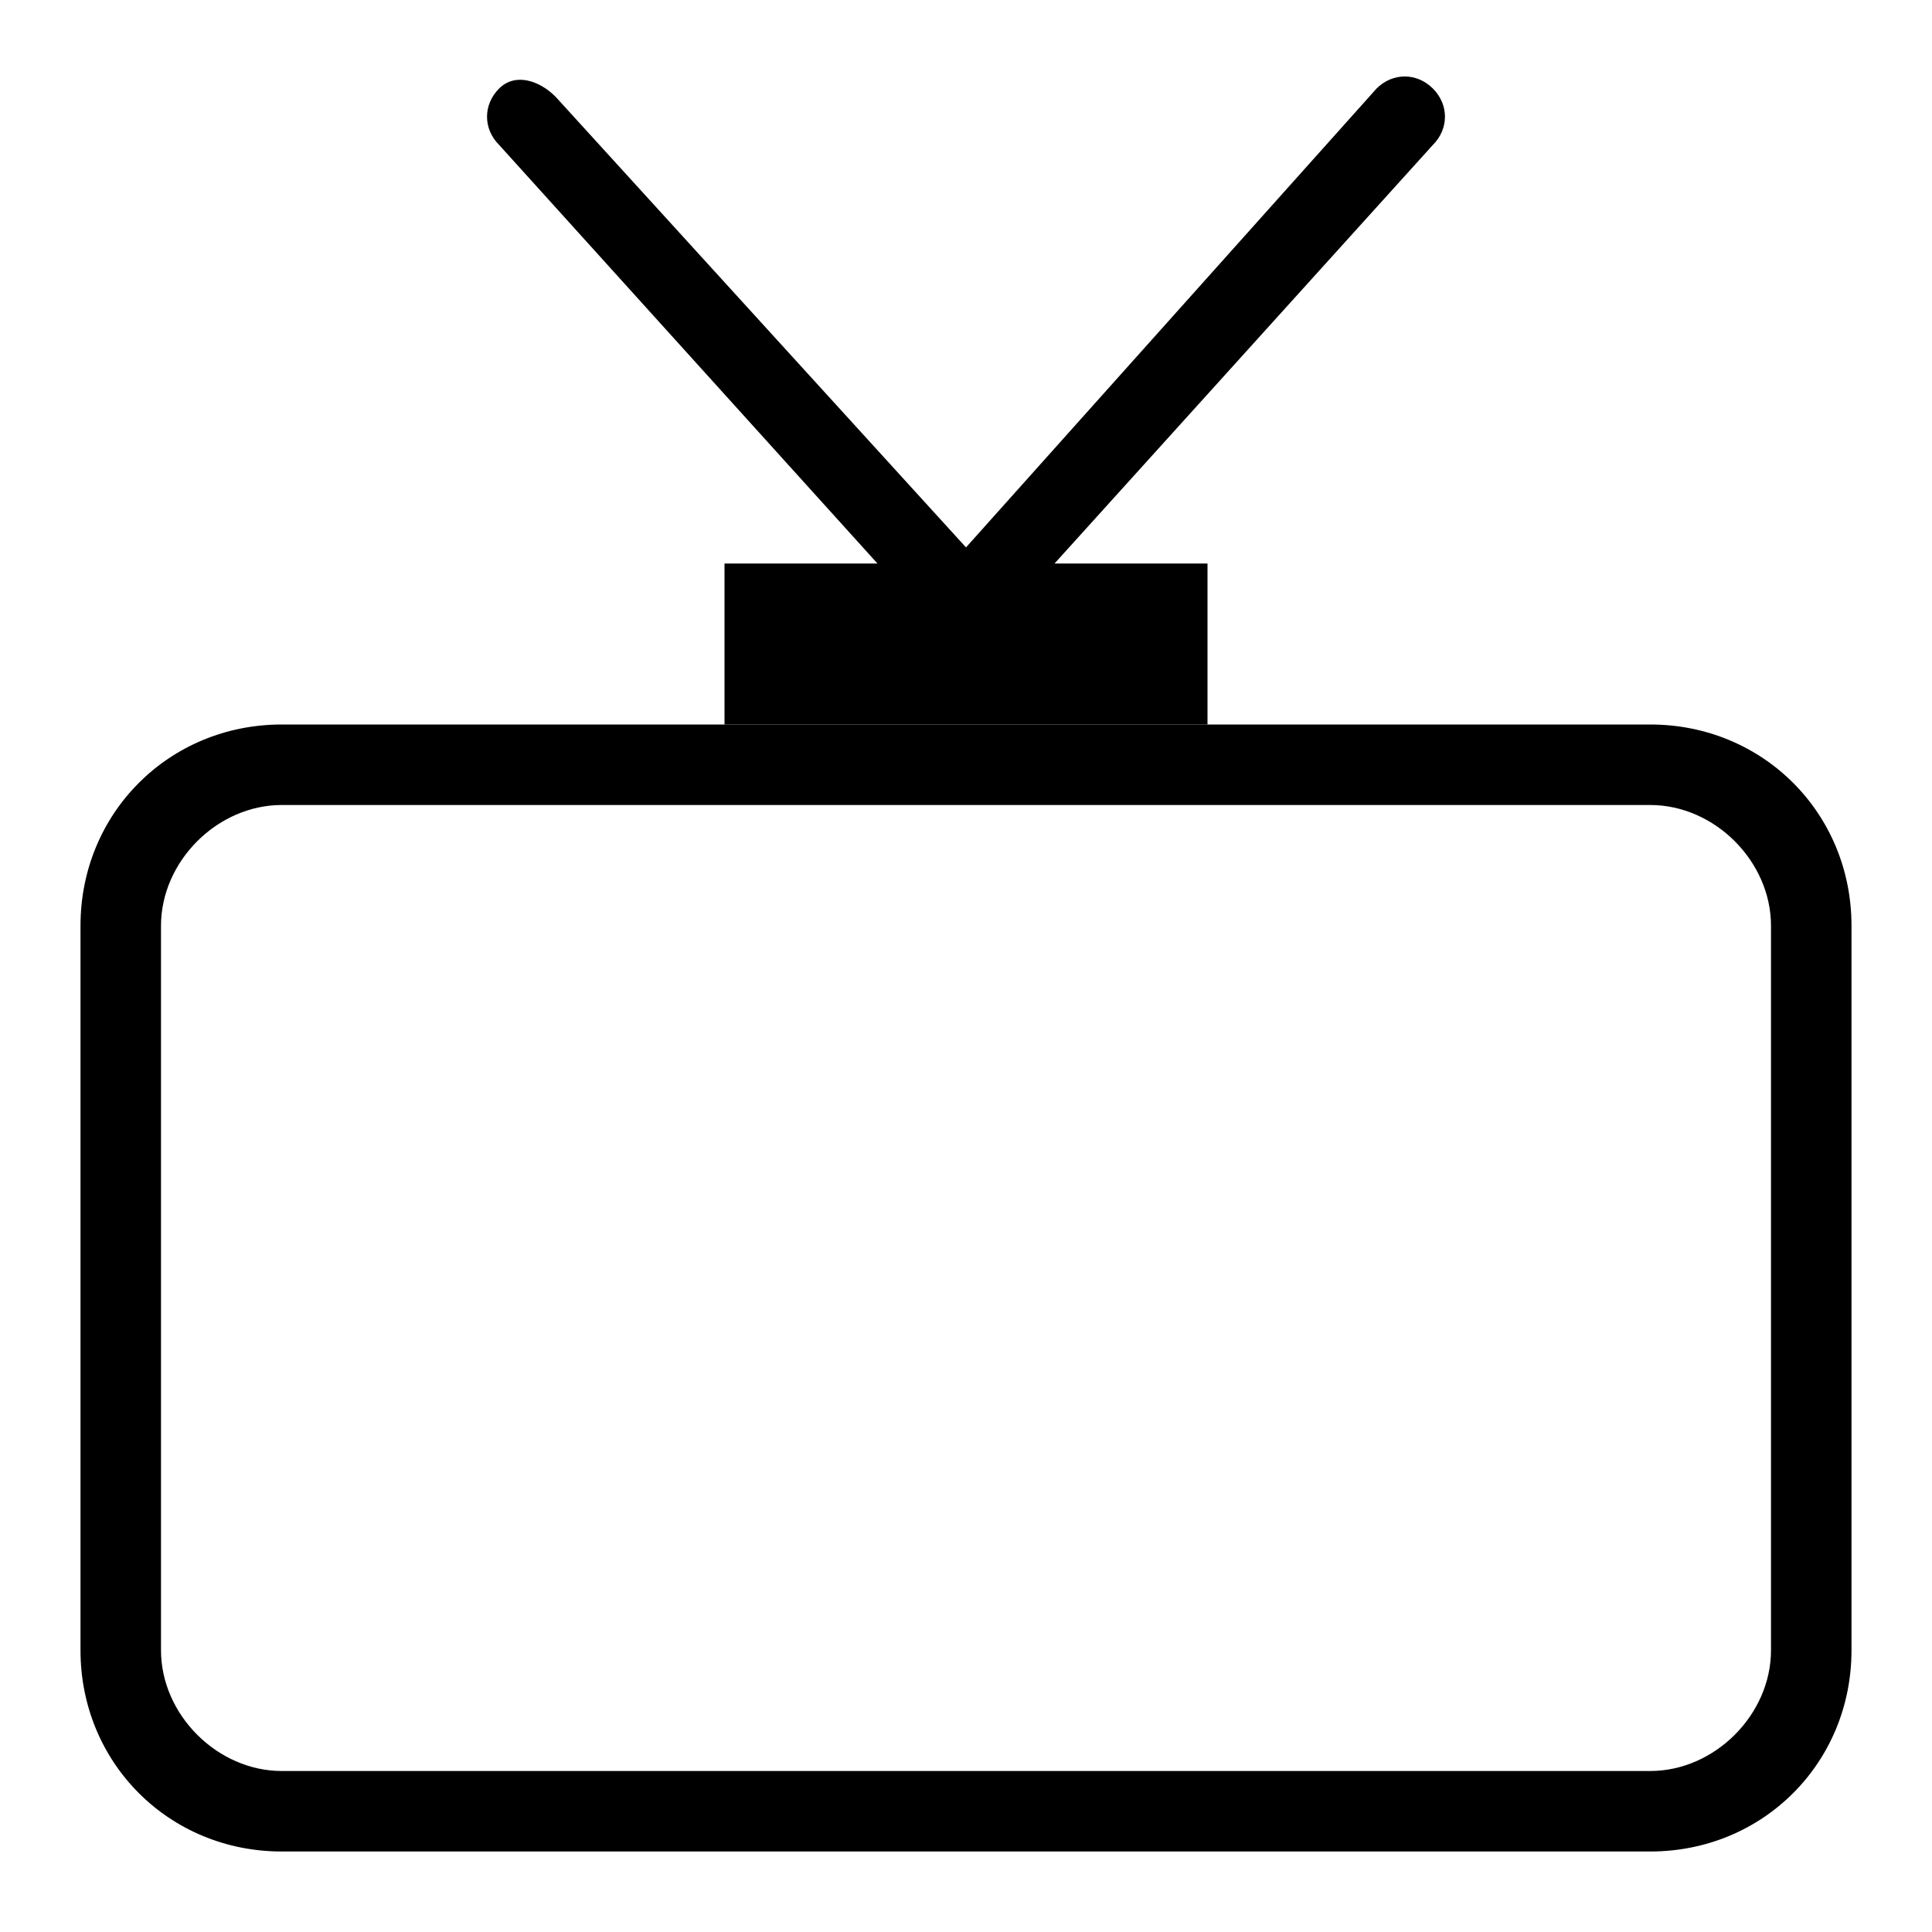<?xml version="1.0" encoding="utf-8"?>
<!-- Generator: Adobe Illustrator 25.0.1, SVG Export Plug-In . SVG Version: 6.00 Build 0)  -->
<svg version="1.1" id="Layer_1" xmlns="http://www.w3.org/2000/svg" xmlns:xlink="http://www.w3.org/1999/xlink" x="0px" y="0px"
	 viewBox="0 0 24 24" style="enable-background:new 0 0 24 24;" xml:space="preserve">
<g>
	<path d="M20.5,9h-17C2.1,9,1,10.1,1,11.5v9C1,21.9,2.1,23,3.5,23h17c1.4,0,2.5-1.1,2.5-2.5v-9C23,10.1,21.9,9,20.5,9z M22,20.5
		c0,0.8-0.7,1.5-1.5,1.5h-17C2.7,22,2,21.3,2,20.5v-9C2,10.7,2.7,10,3.5,10h17c0.8,0,1.5,0.7,1.5,1.5V20.5z"/>
	<path d="M10.9,7H9v2h6V7h-1.9l4.7-5.2c0.2-0.2,0.2-0.5,0-0.7c-0.2-0.2-0.5-0.2-0.7,0L12,6.8L6.9,1.2C6.7,1,6.4,0.9,6.2,1.1
		C6,1.3,6,1.6,6.2,1.8L10.9,7z"/>
</g>
</svg>
